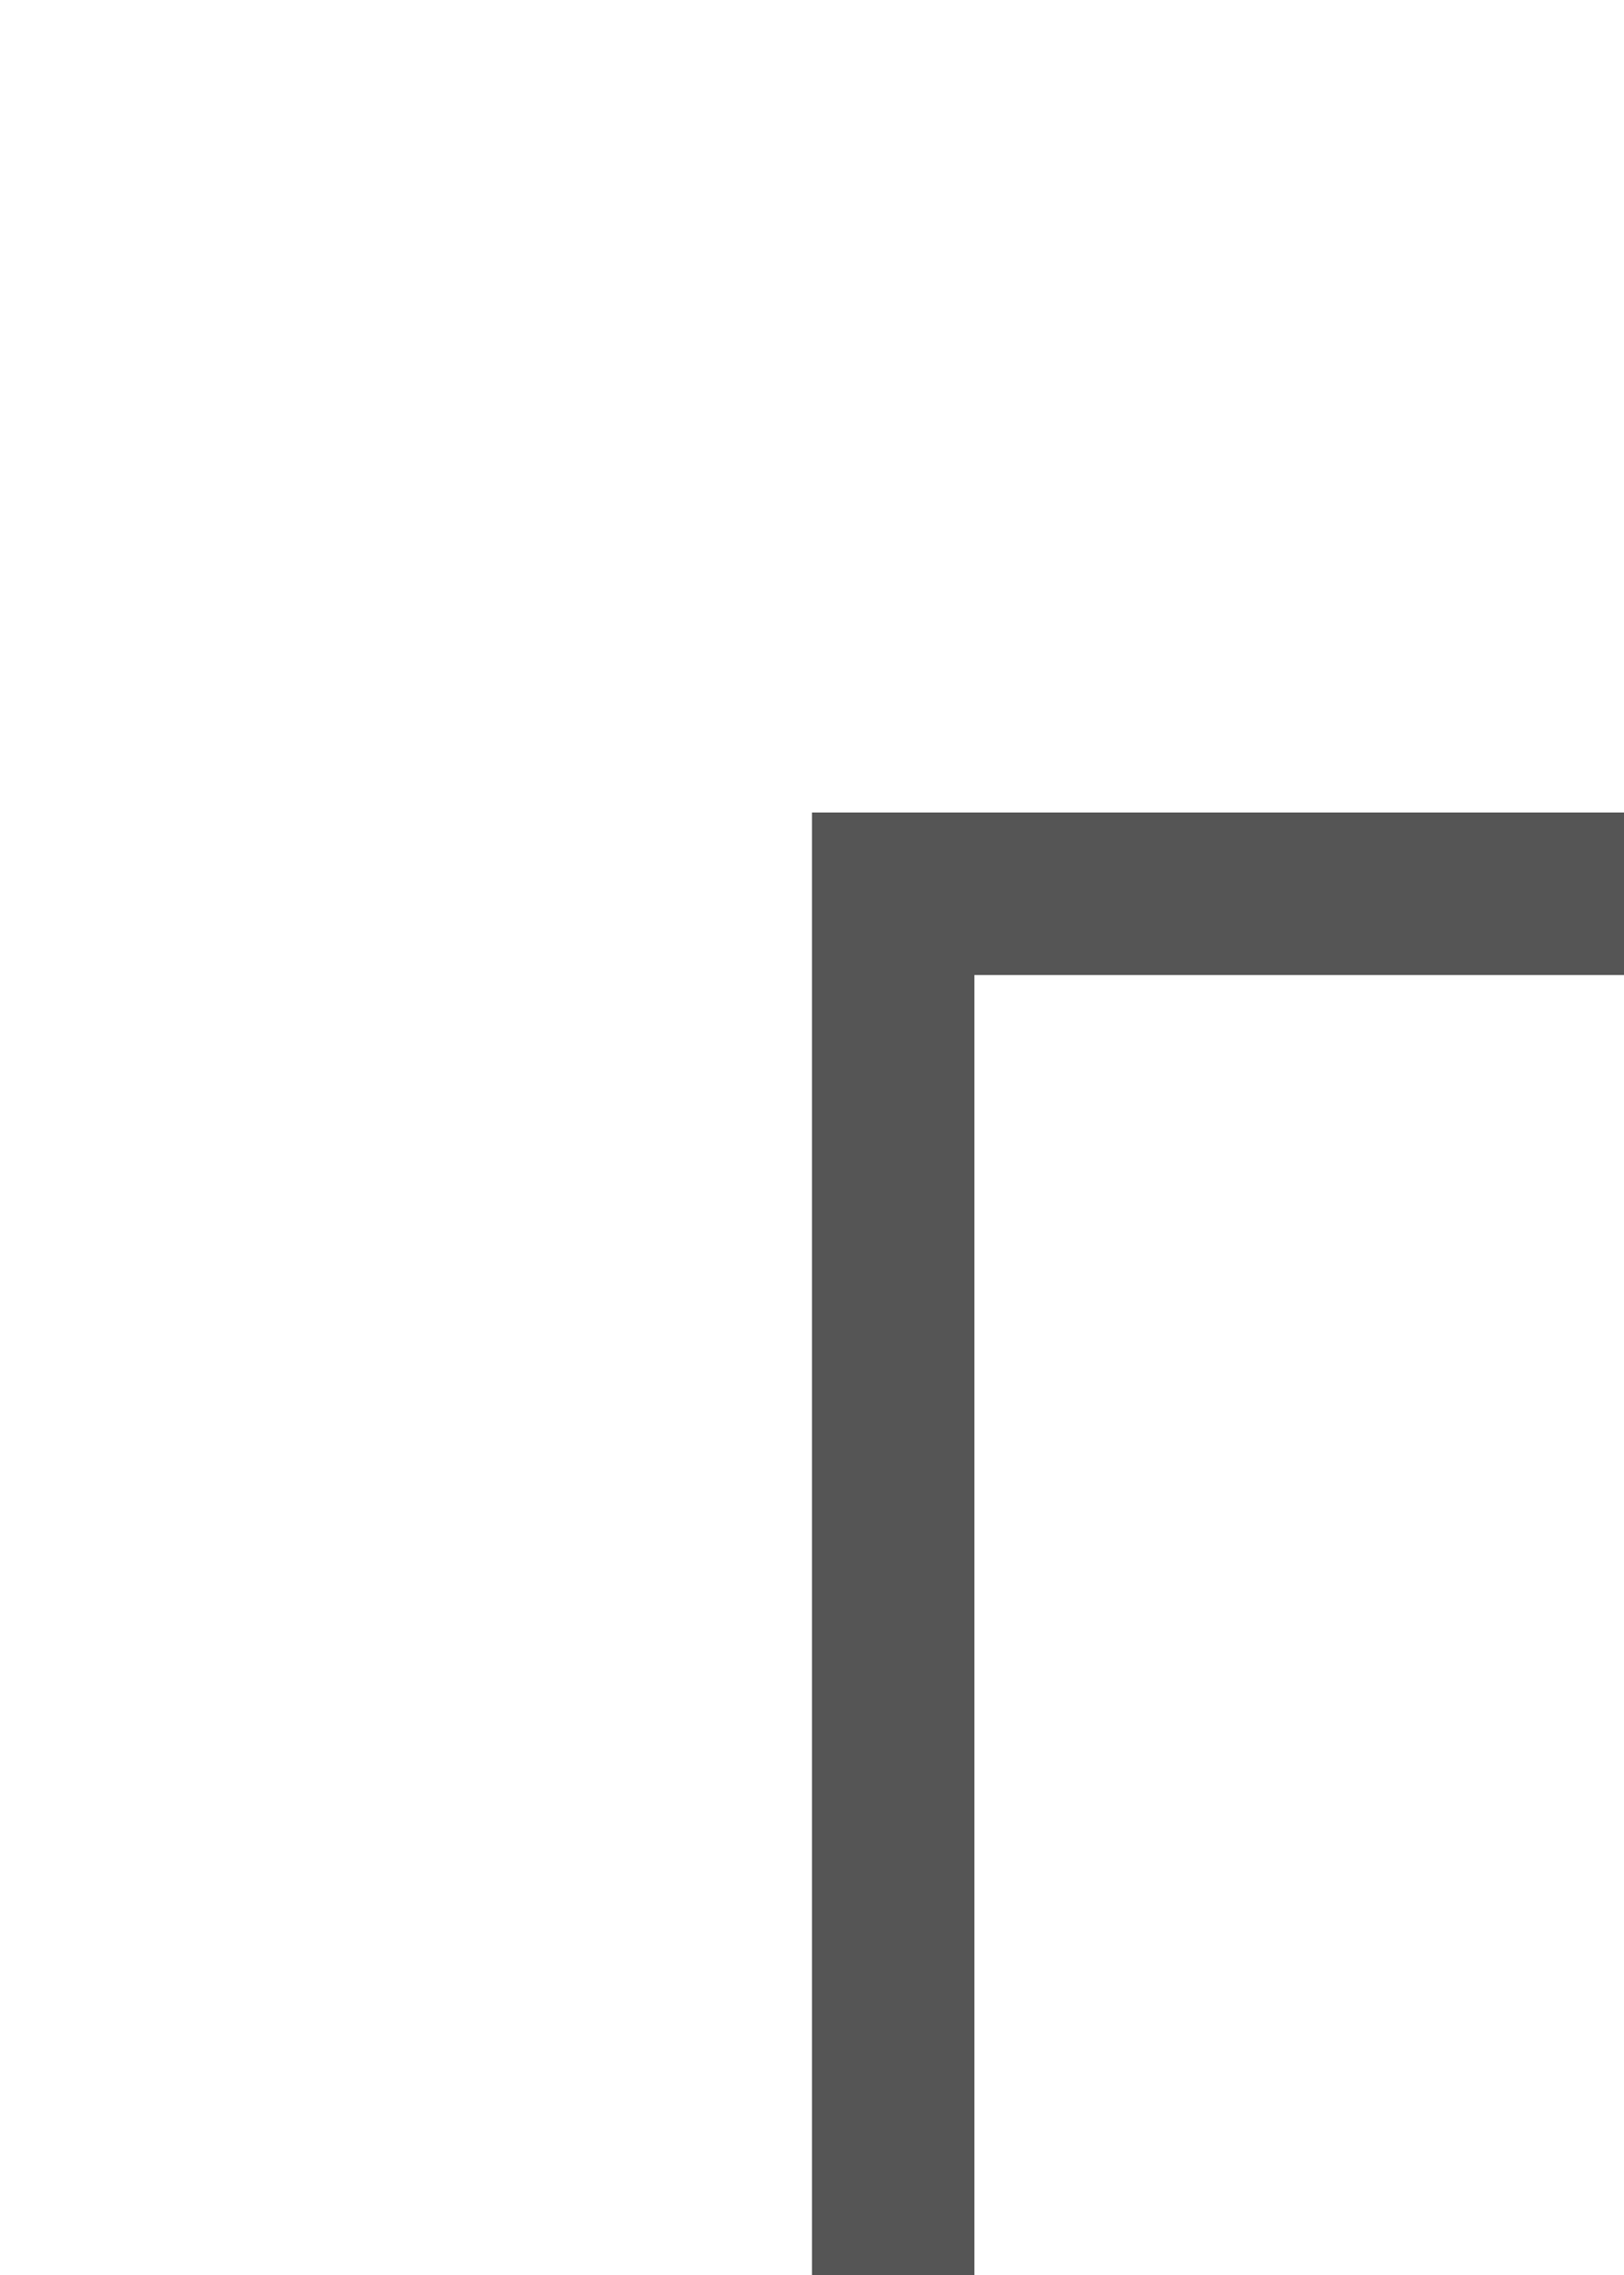 ﻿<?xml version="1.0" encoding="utf-8"?>
<svg version="1.1" xmlns:xlink="http://www.w3.org/1999/xlink" width="10px" height="14px" preserveAspectRatio="xMidYMin meet" viewBox="301 357  8 14" xmlns="http://www.w3.org/2000/svg">
  <path d="M 364.5 354  L 364.5 362.5  L 305.5 362.5  L 305.5 372  " stroke-width="1" stroke="#555555" fill="none" />
  <path d="M 364.5 353  A 3 3 0 0 0 361.5 356 A 3 3 0 0 0 364.5 359 A 3 3 0 0 0 367.5 356 A 3 3 0 0 0 364.5 353 Z " fill-rule="nonzero" fill="#555555" stroke="none" />
</svg>